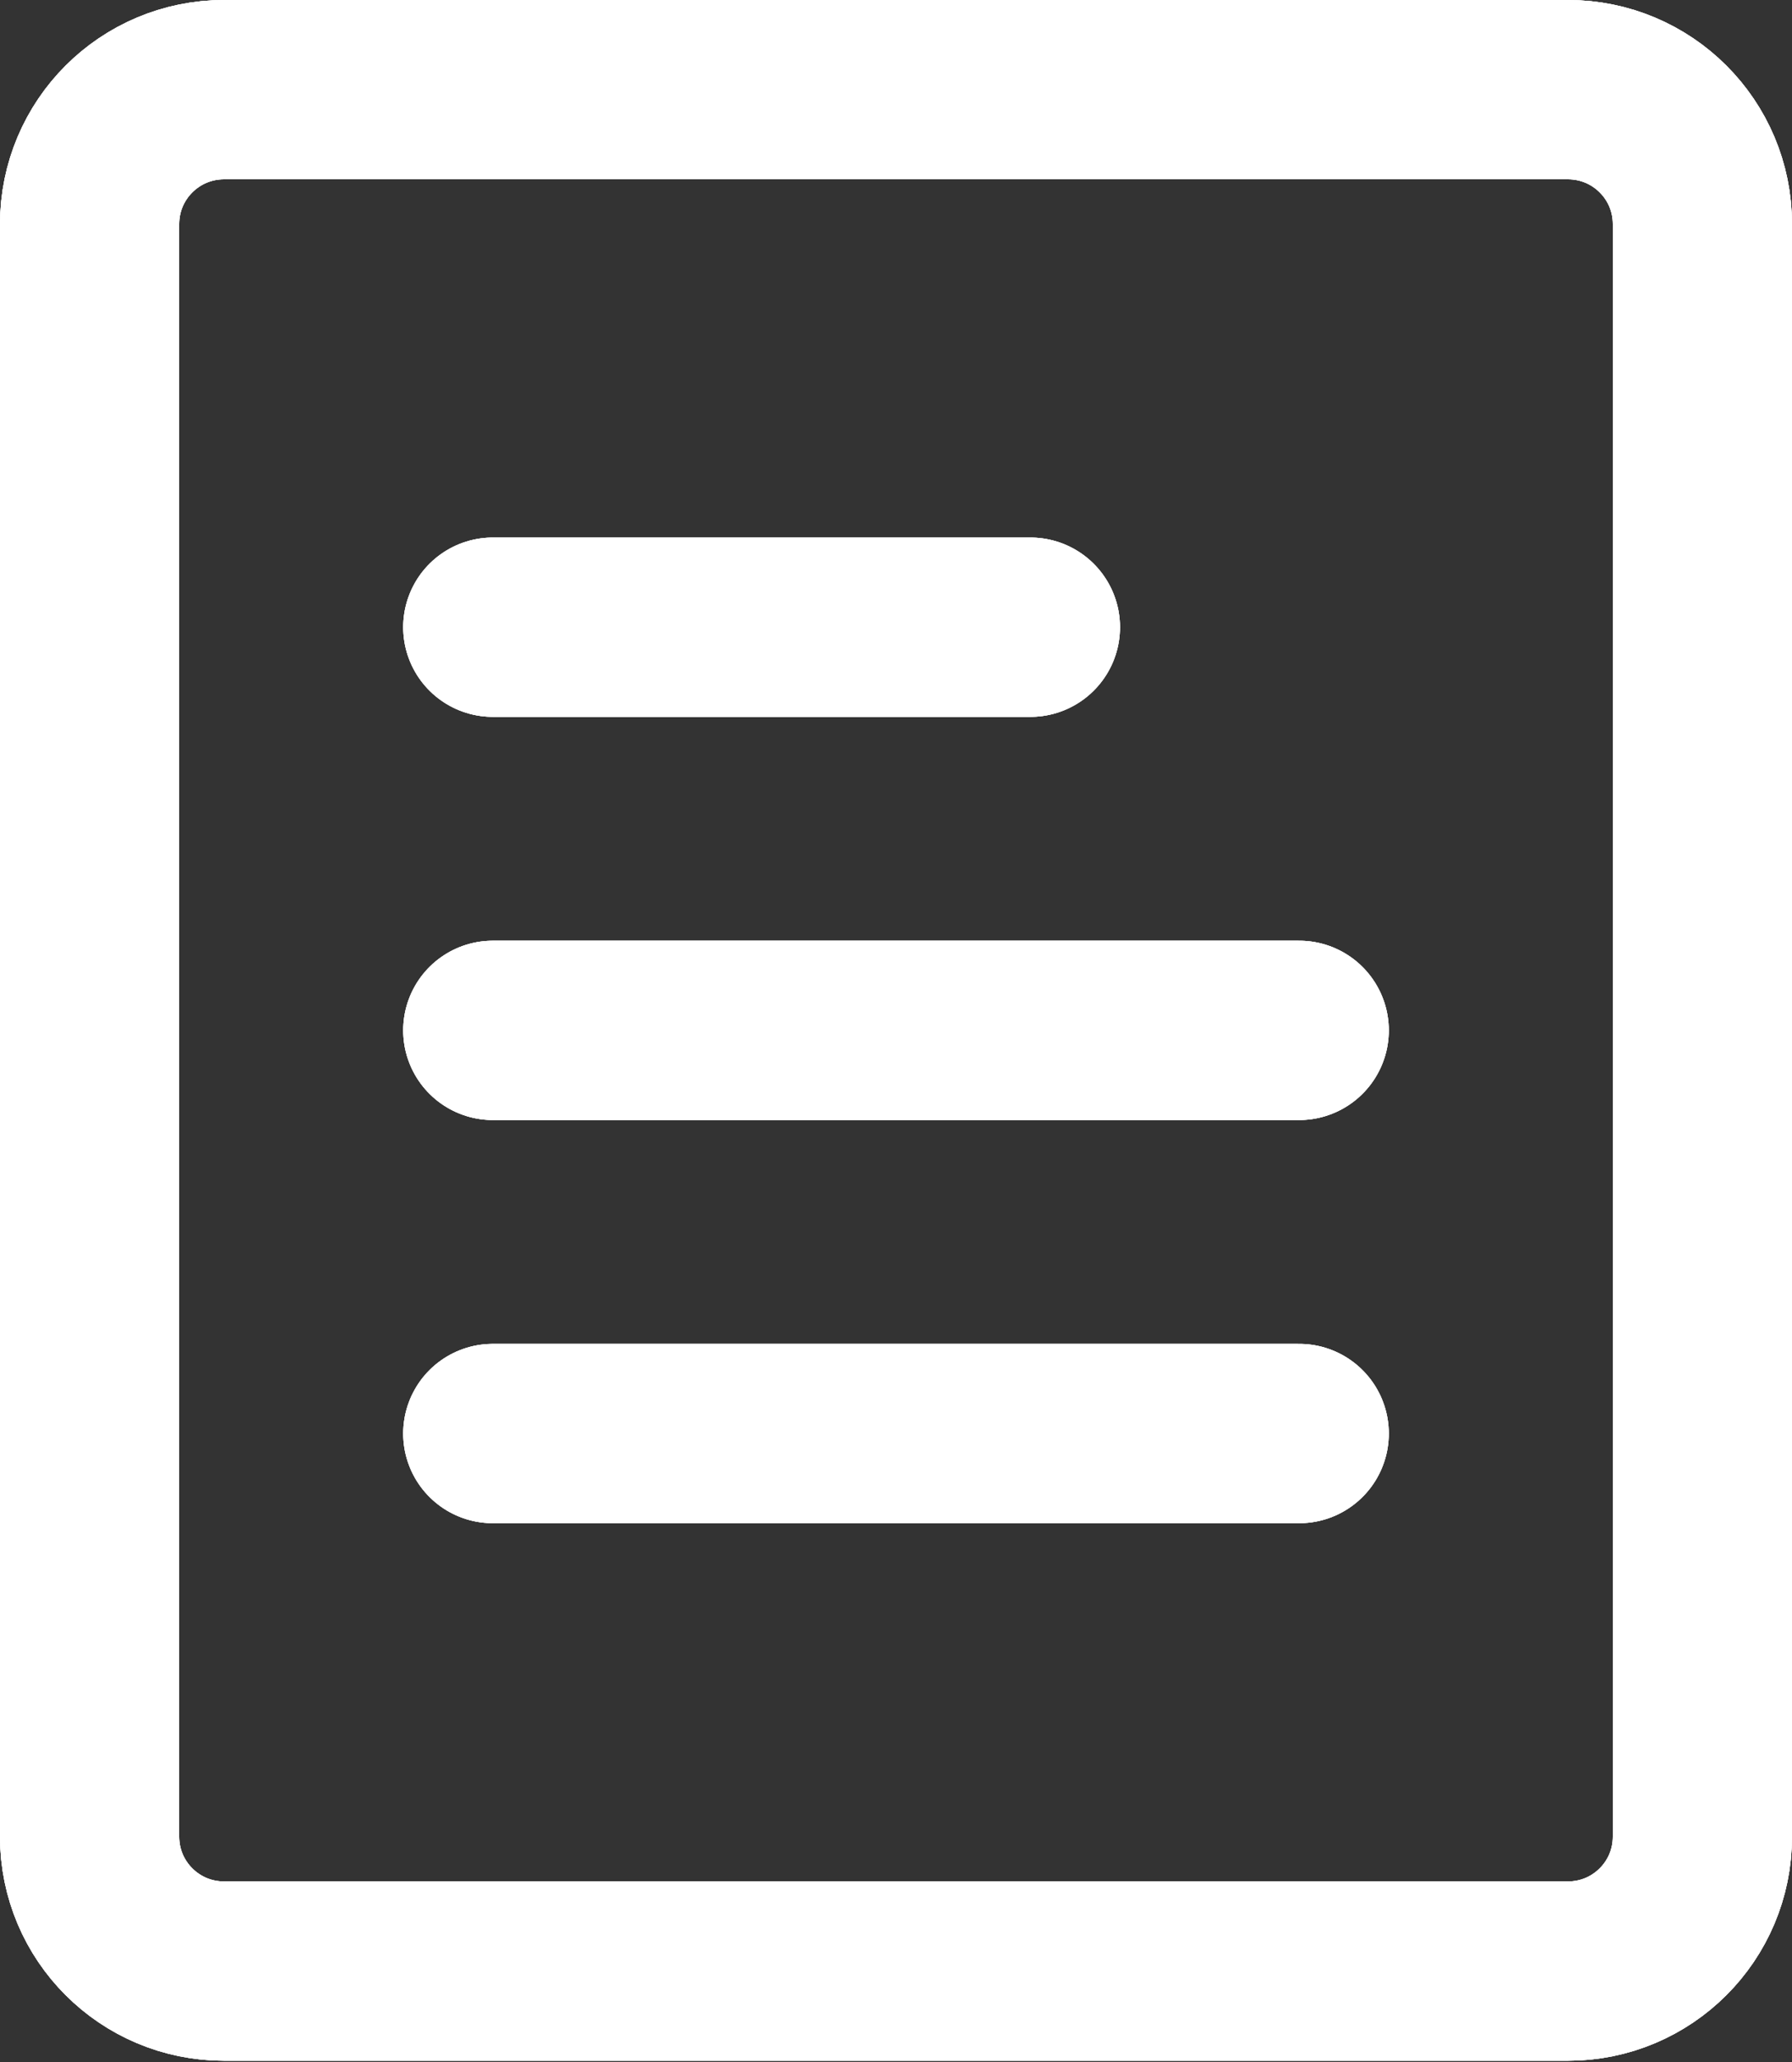 <?xml version="1.0" encoding="UTF-8"?>
<svg width="20px" height="23px" viewBox="0 0 20 23" version="1.1" xmlns="http://www.w3.org/2000/svg" xmlns:xlink="http://www.w3.org/1999/xlink">
    <rect x="0" y="0" width="20" height="23" fill="#333333" stroke="none"/>
    <title>icon 4</title>
    <g id="Design" stroke="none" stroke-width="1" fill="none" fill-rule="evenodd" stroke-linecap="round" stroke-linejoin="round">
        <g id="정보입력" transform="translate(-1114, -281)" stroke="#ffffff" stroke-width="2">
            <g id="CONTENTS" transform="translate(0, 254)">
                <g id="step" transform="translate(748, 0)">
                    <g id="3" transform="translate(327, 0)">
                        <g id="Group-5" transform="translate(27, 16)">
                            <g id="icon-4" transform="translate(13, 12)">
                                <g id="icon">
                                    <line x1="4.5" y1="10.493" x2="13.5" y2="10.493" id="Stroke-203"></line>
                                    <line x1="4.5" y1="14.99" x2="13.5" y2="14.99" id="Stroke-204"></line>
                                    <path d="M16.5,20.986 L1.5,20.986 C0.672,20.986 0,20.316 0,19.487 L0,1.499 C0,0.67 0.672,8.65973959e-14 1.5,8.65973959e-14 L16.5,8.65973959e-14 C17.328,8.65973959e-14 18,0.67 18,1.499 L18,19.487 C18,20.316 17.328,20.986 16.5,20.986 Z" id="Stroke-205"></path>
                                    <line x1="4.5" y1="5.996" x2="10.5" y2="5.996" id="Stroke-206"></line>
                                    <line x1="4.5" y1="10.493" x2="13.5" y2="10.493" id="Stroke-203"></line>
                                    <line x1="4.5" y1="14.99" x2="13.5" y2="14.99" id="Stroke-204"></line>
                                    <path d="M16.5,20.986 L1.5,20.986 C0.672,20.986 0,20.316 0,19.487 L0,1.499 C0,0.67 0.672,8.65973959e-14 1.5,8.65973959e-14 L16.5,8.65973959e-14 C17.328,8.65973959e-14 18,0.67 18,1.499 L18,19.487 C18,20.316 17.328,20.986 16.5,20.986 Z" id="Stroke-205"></path>
                                    <line x1="4.5" y1="5.996" x2="10.5" y2="5.996" id="Stroke-206"></line>
                                    <g id="Group-6" transform="translate(0, 0)">
                                        <line x1="4.5" y1="10.493" x2="13.5" y2="10.493" id="Stroke-203"></line>
                                        <line x1="4.5" y1="14.99" x2="13.5" y2="14.99" id="Stroke-204"></line>
                                        <path d="M16.5,20.986 L1.5,20.986 C0.672,20.986 0,20.316 0,19.487 L0,1.499 C0,0.67 0.672,-8.2067686e-13 1.5,-8.2067686e-13 L16.5,-8.2067686e-13 C17.328,-8.2067686e-13 18,0.67 18,1.499 L18,19.487 C18,20.316 17.328,20.986 16.5,20.986 Z" id="Stroke-205"></path>
                                        <line x1="4.5" y1="5.996" x2="10.5" y2="5.996" id="Stroke-206"></line>
                                    </g>
                                </g>
                            </g>
                        </g>
                    </g>
                </g>
            </g>
        </g>
    </g>
</svg>
